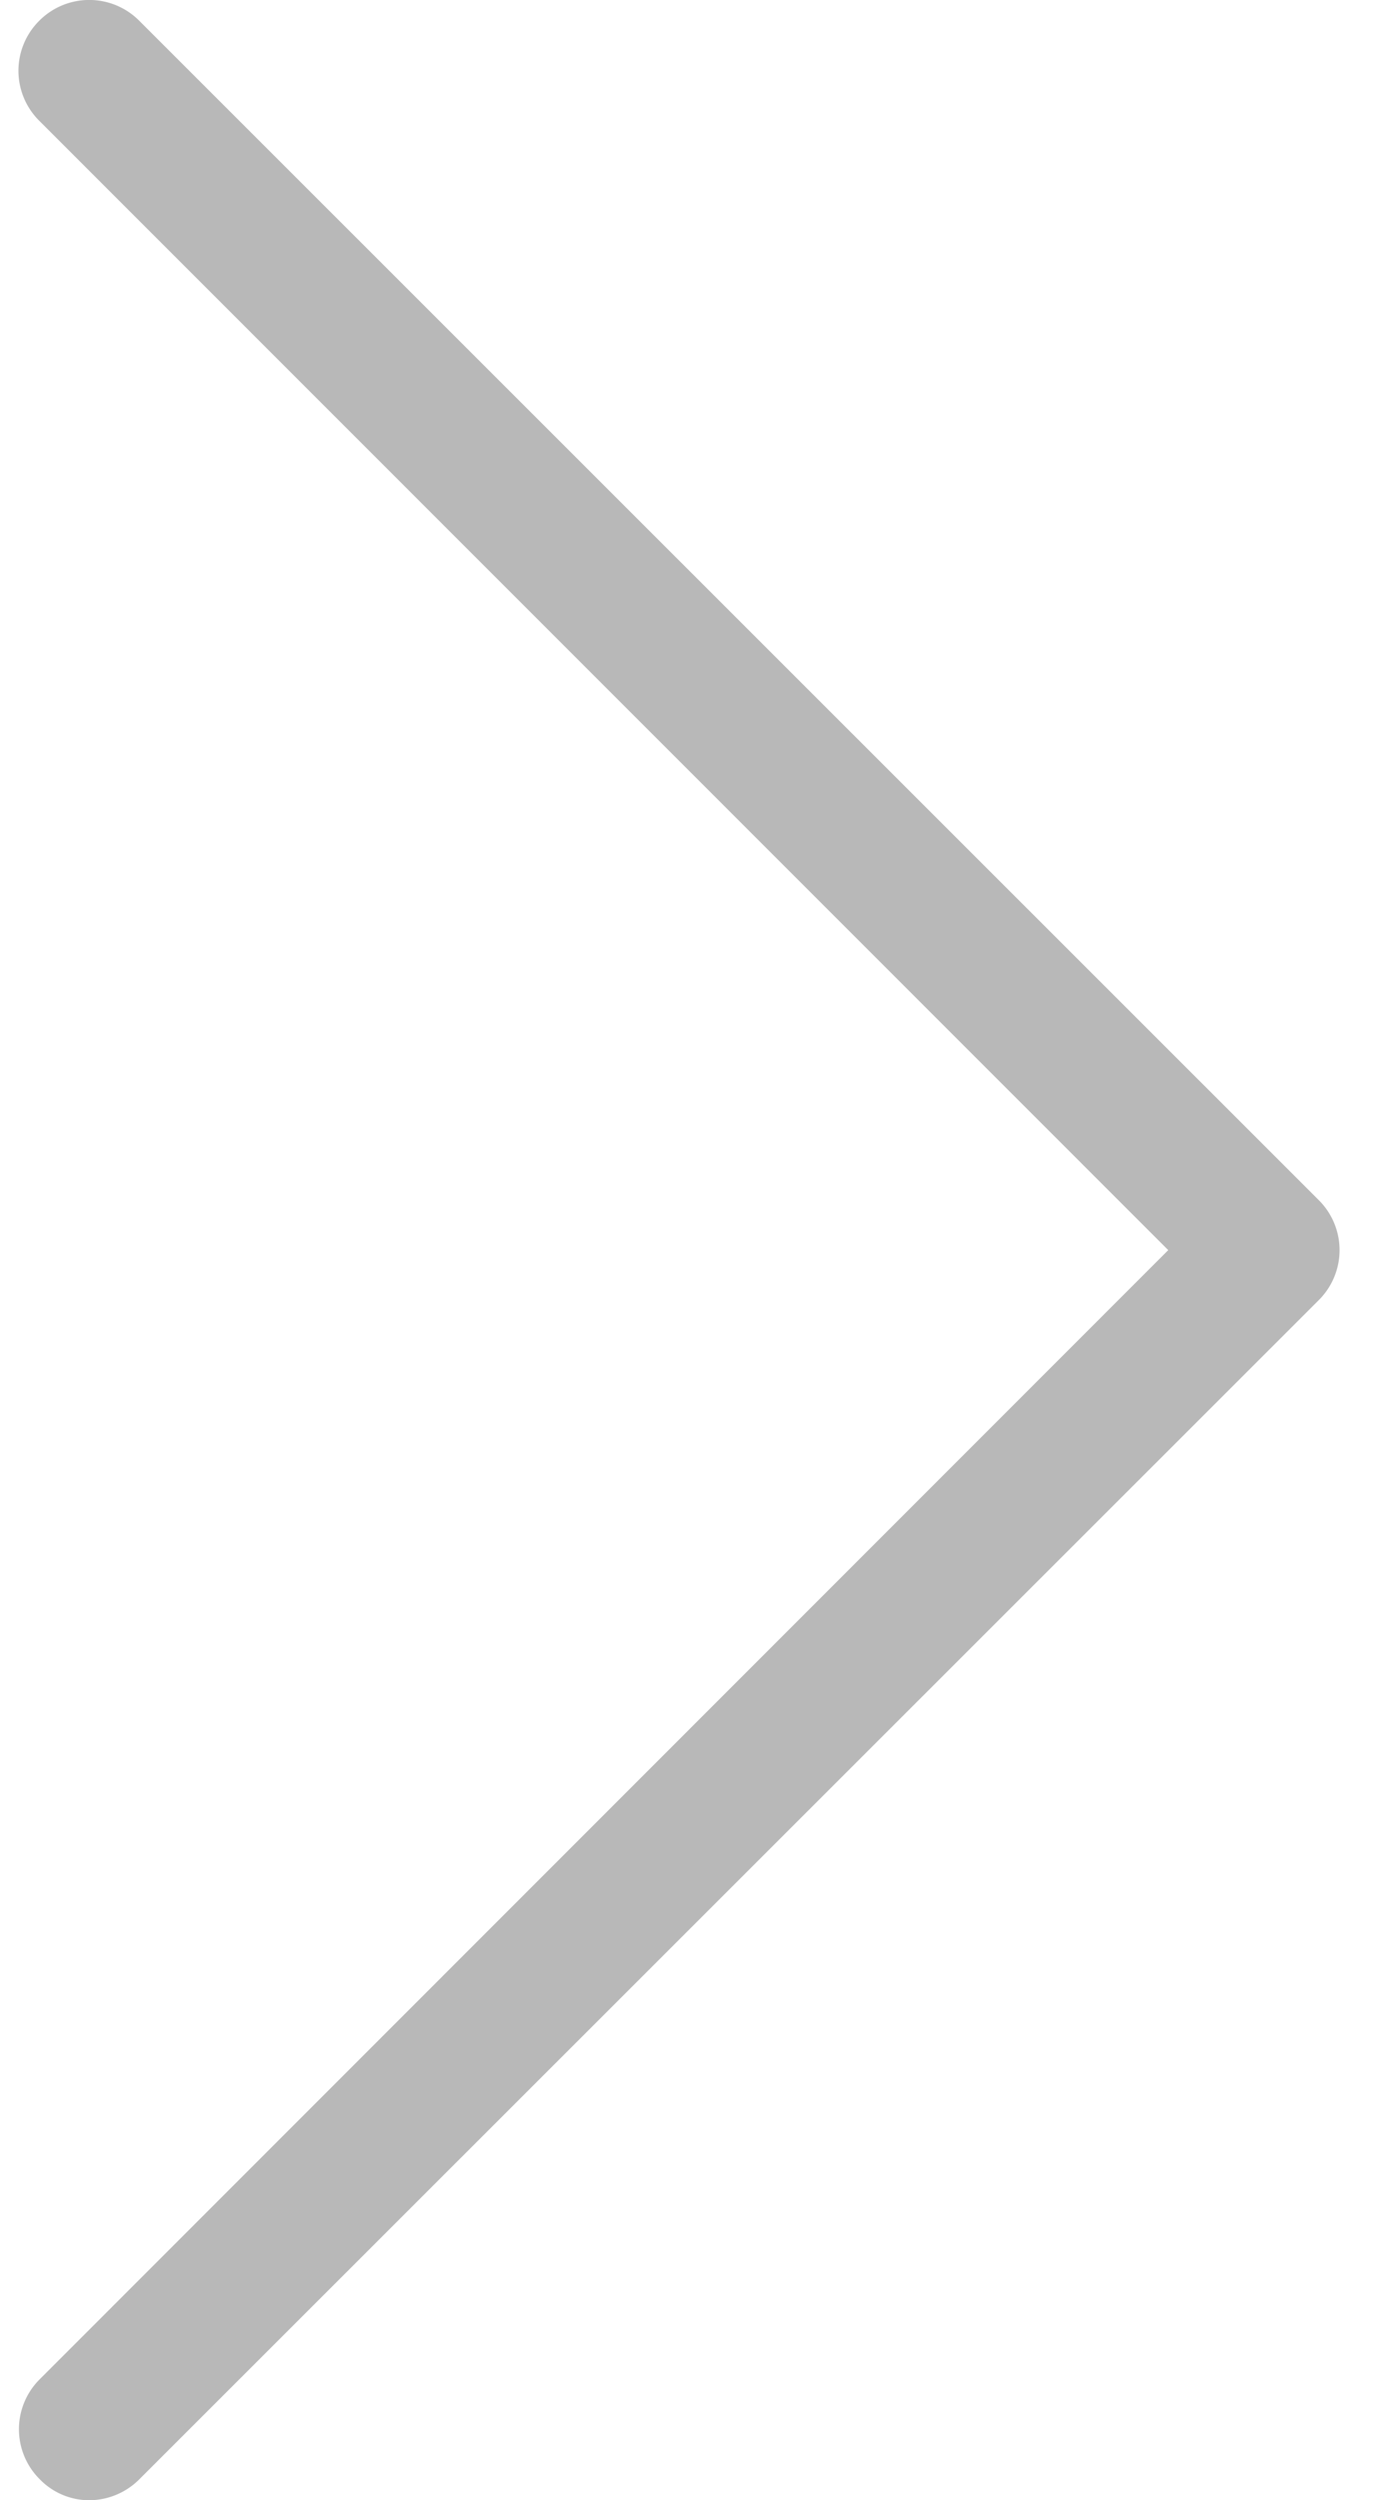 <svg xmlns="http://www.w3.org/2000/svg" width="11" height="20" viewBox="0 0 11 20"><g><g><path fill="#b8b8b8" d="M9.346 10L.314.966a.564.564 0 0 1 0-.8.564.564 0 0 1 .8 0L10.55 9.6a.564.564 0 0 1 0 .8l-9.434 9.431A.57.57 0 0 1 .716 20a.552.552 0 0 1-.398-.168.564.564 0 0 1 0-.8z"/></g></g></svg>